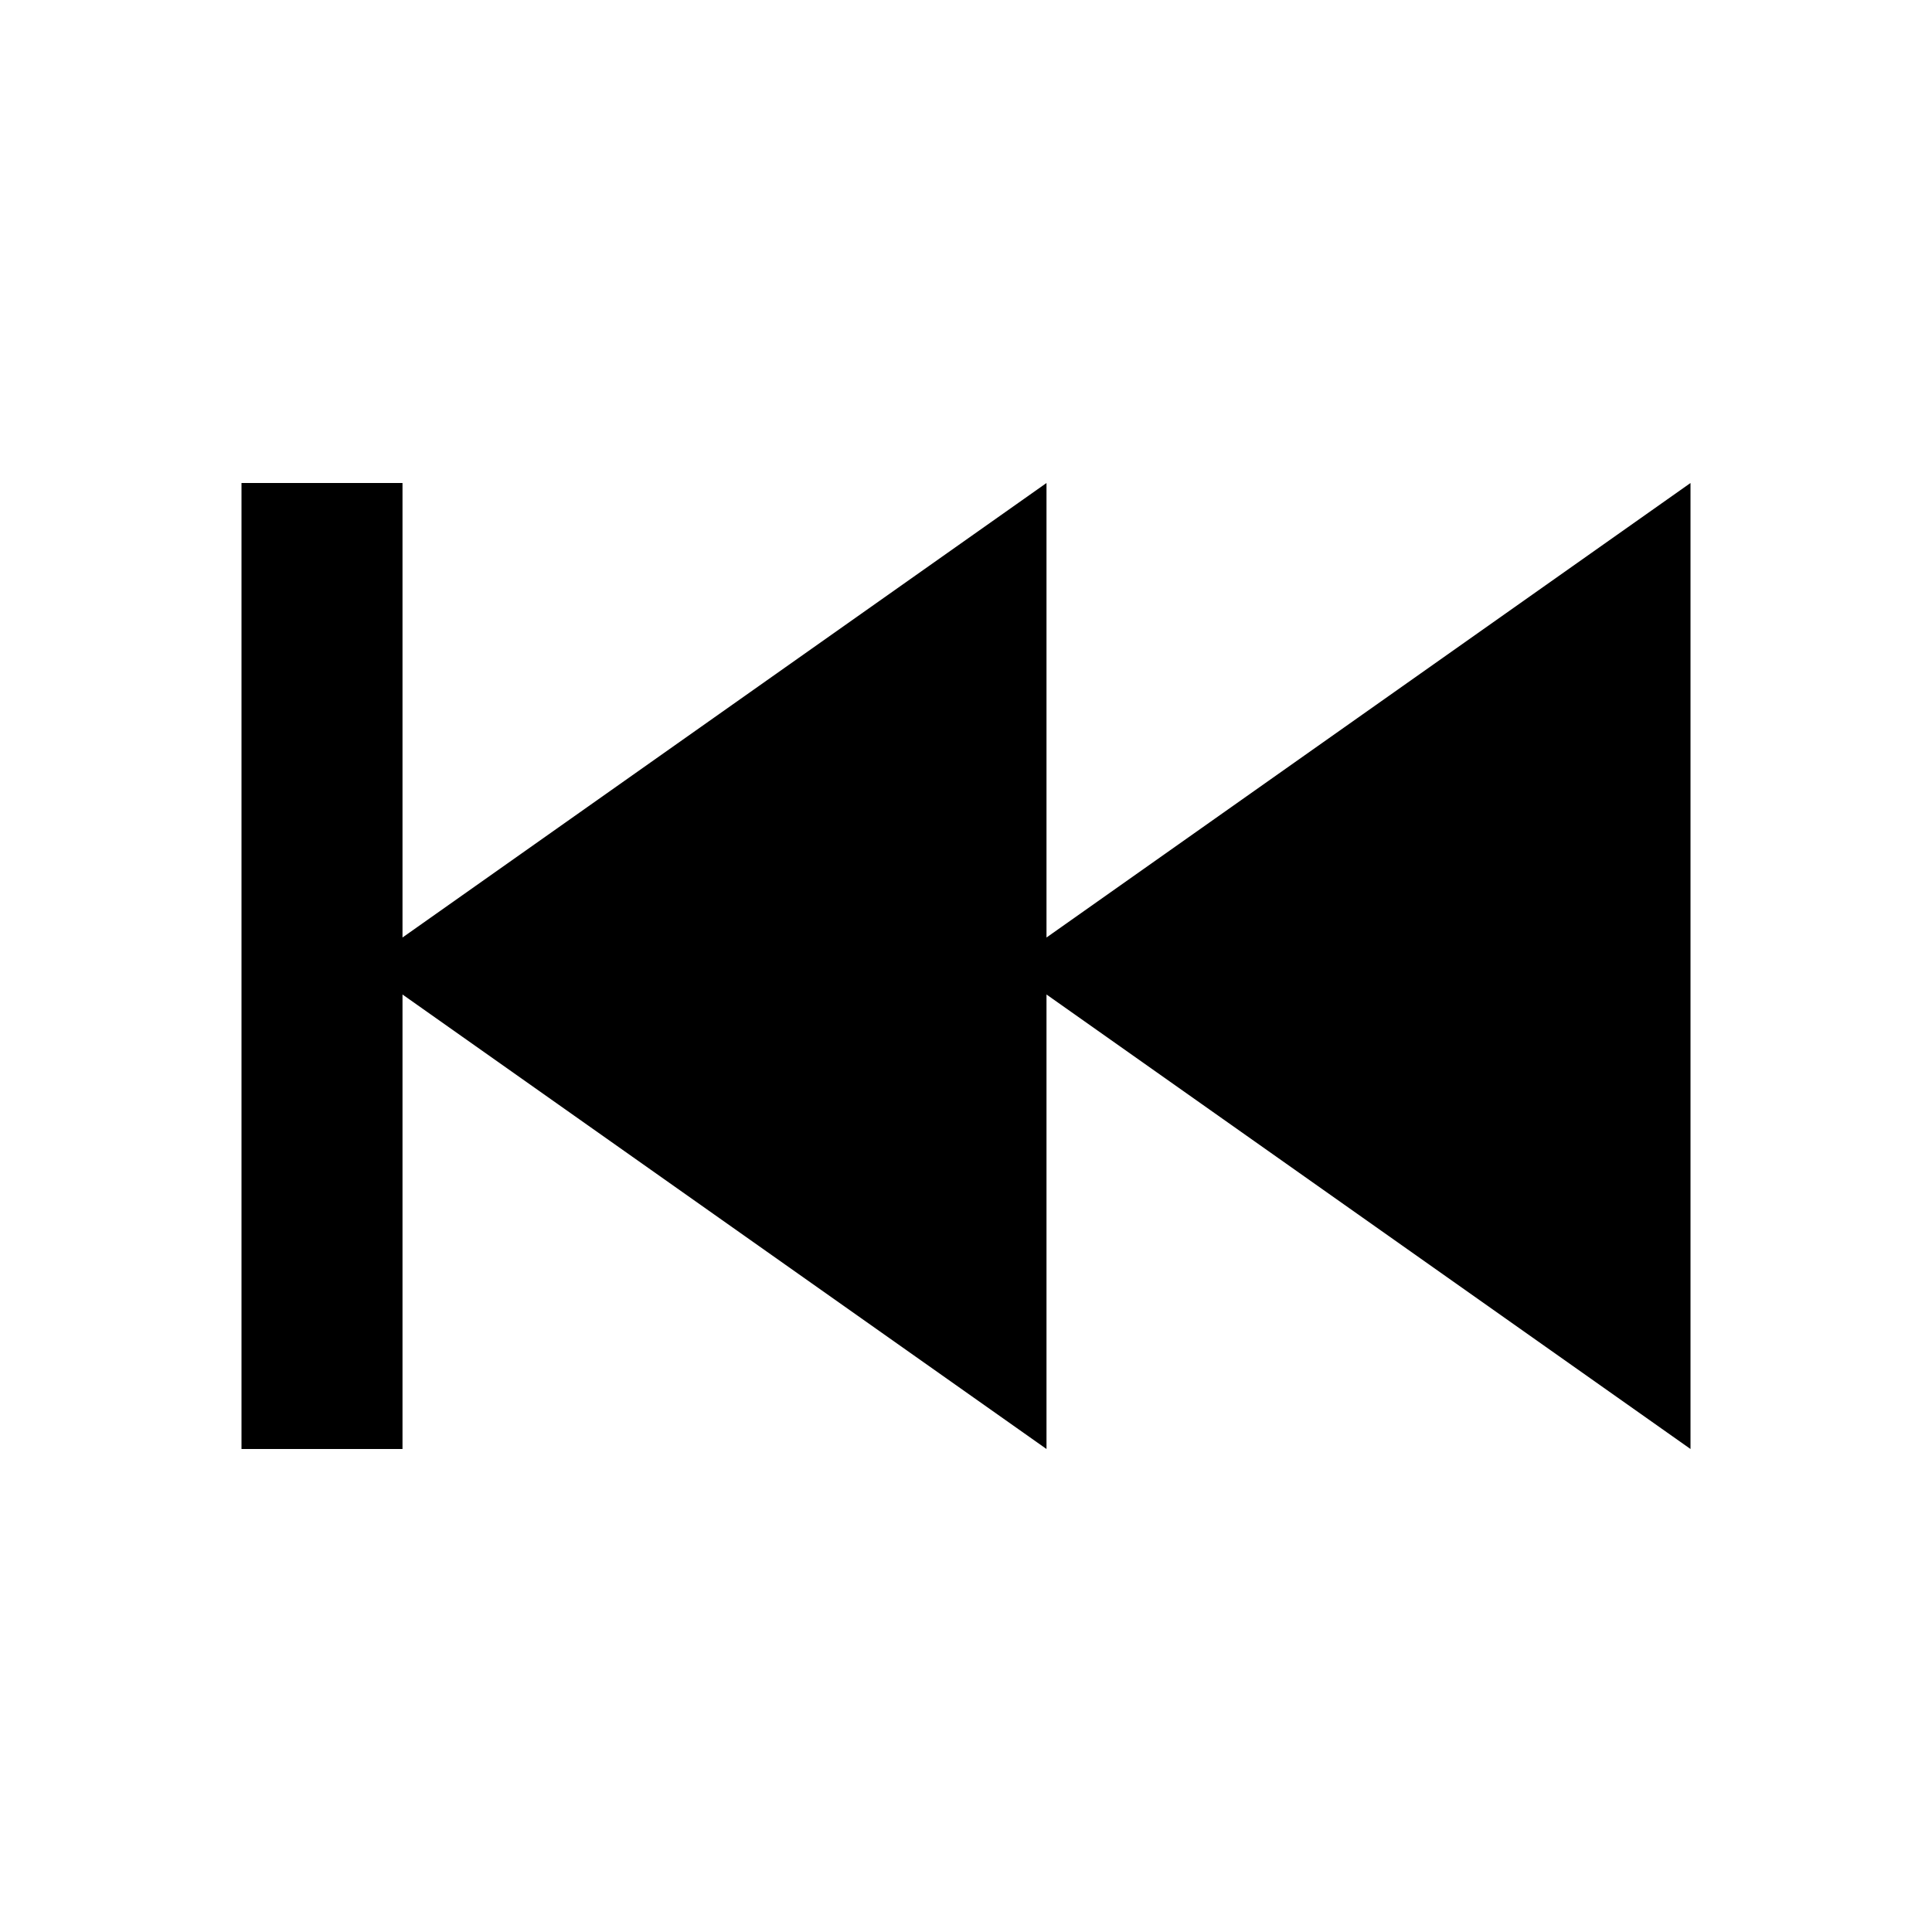 <svg xmlns="http://www.w3.org/2000/svg" viewBox="0 0 24 24" width="512px" height="512px">    <path d="M 3 6 L 3 18 L 5 18 L 5 12.354 L 13 18 L 13 12.354 L 21 18 L 21 6 L 13 11.646 L 13 6 L 5 11.646 L 5 6 L 3 6 z"/></svg>